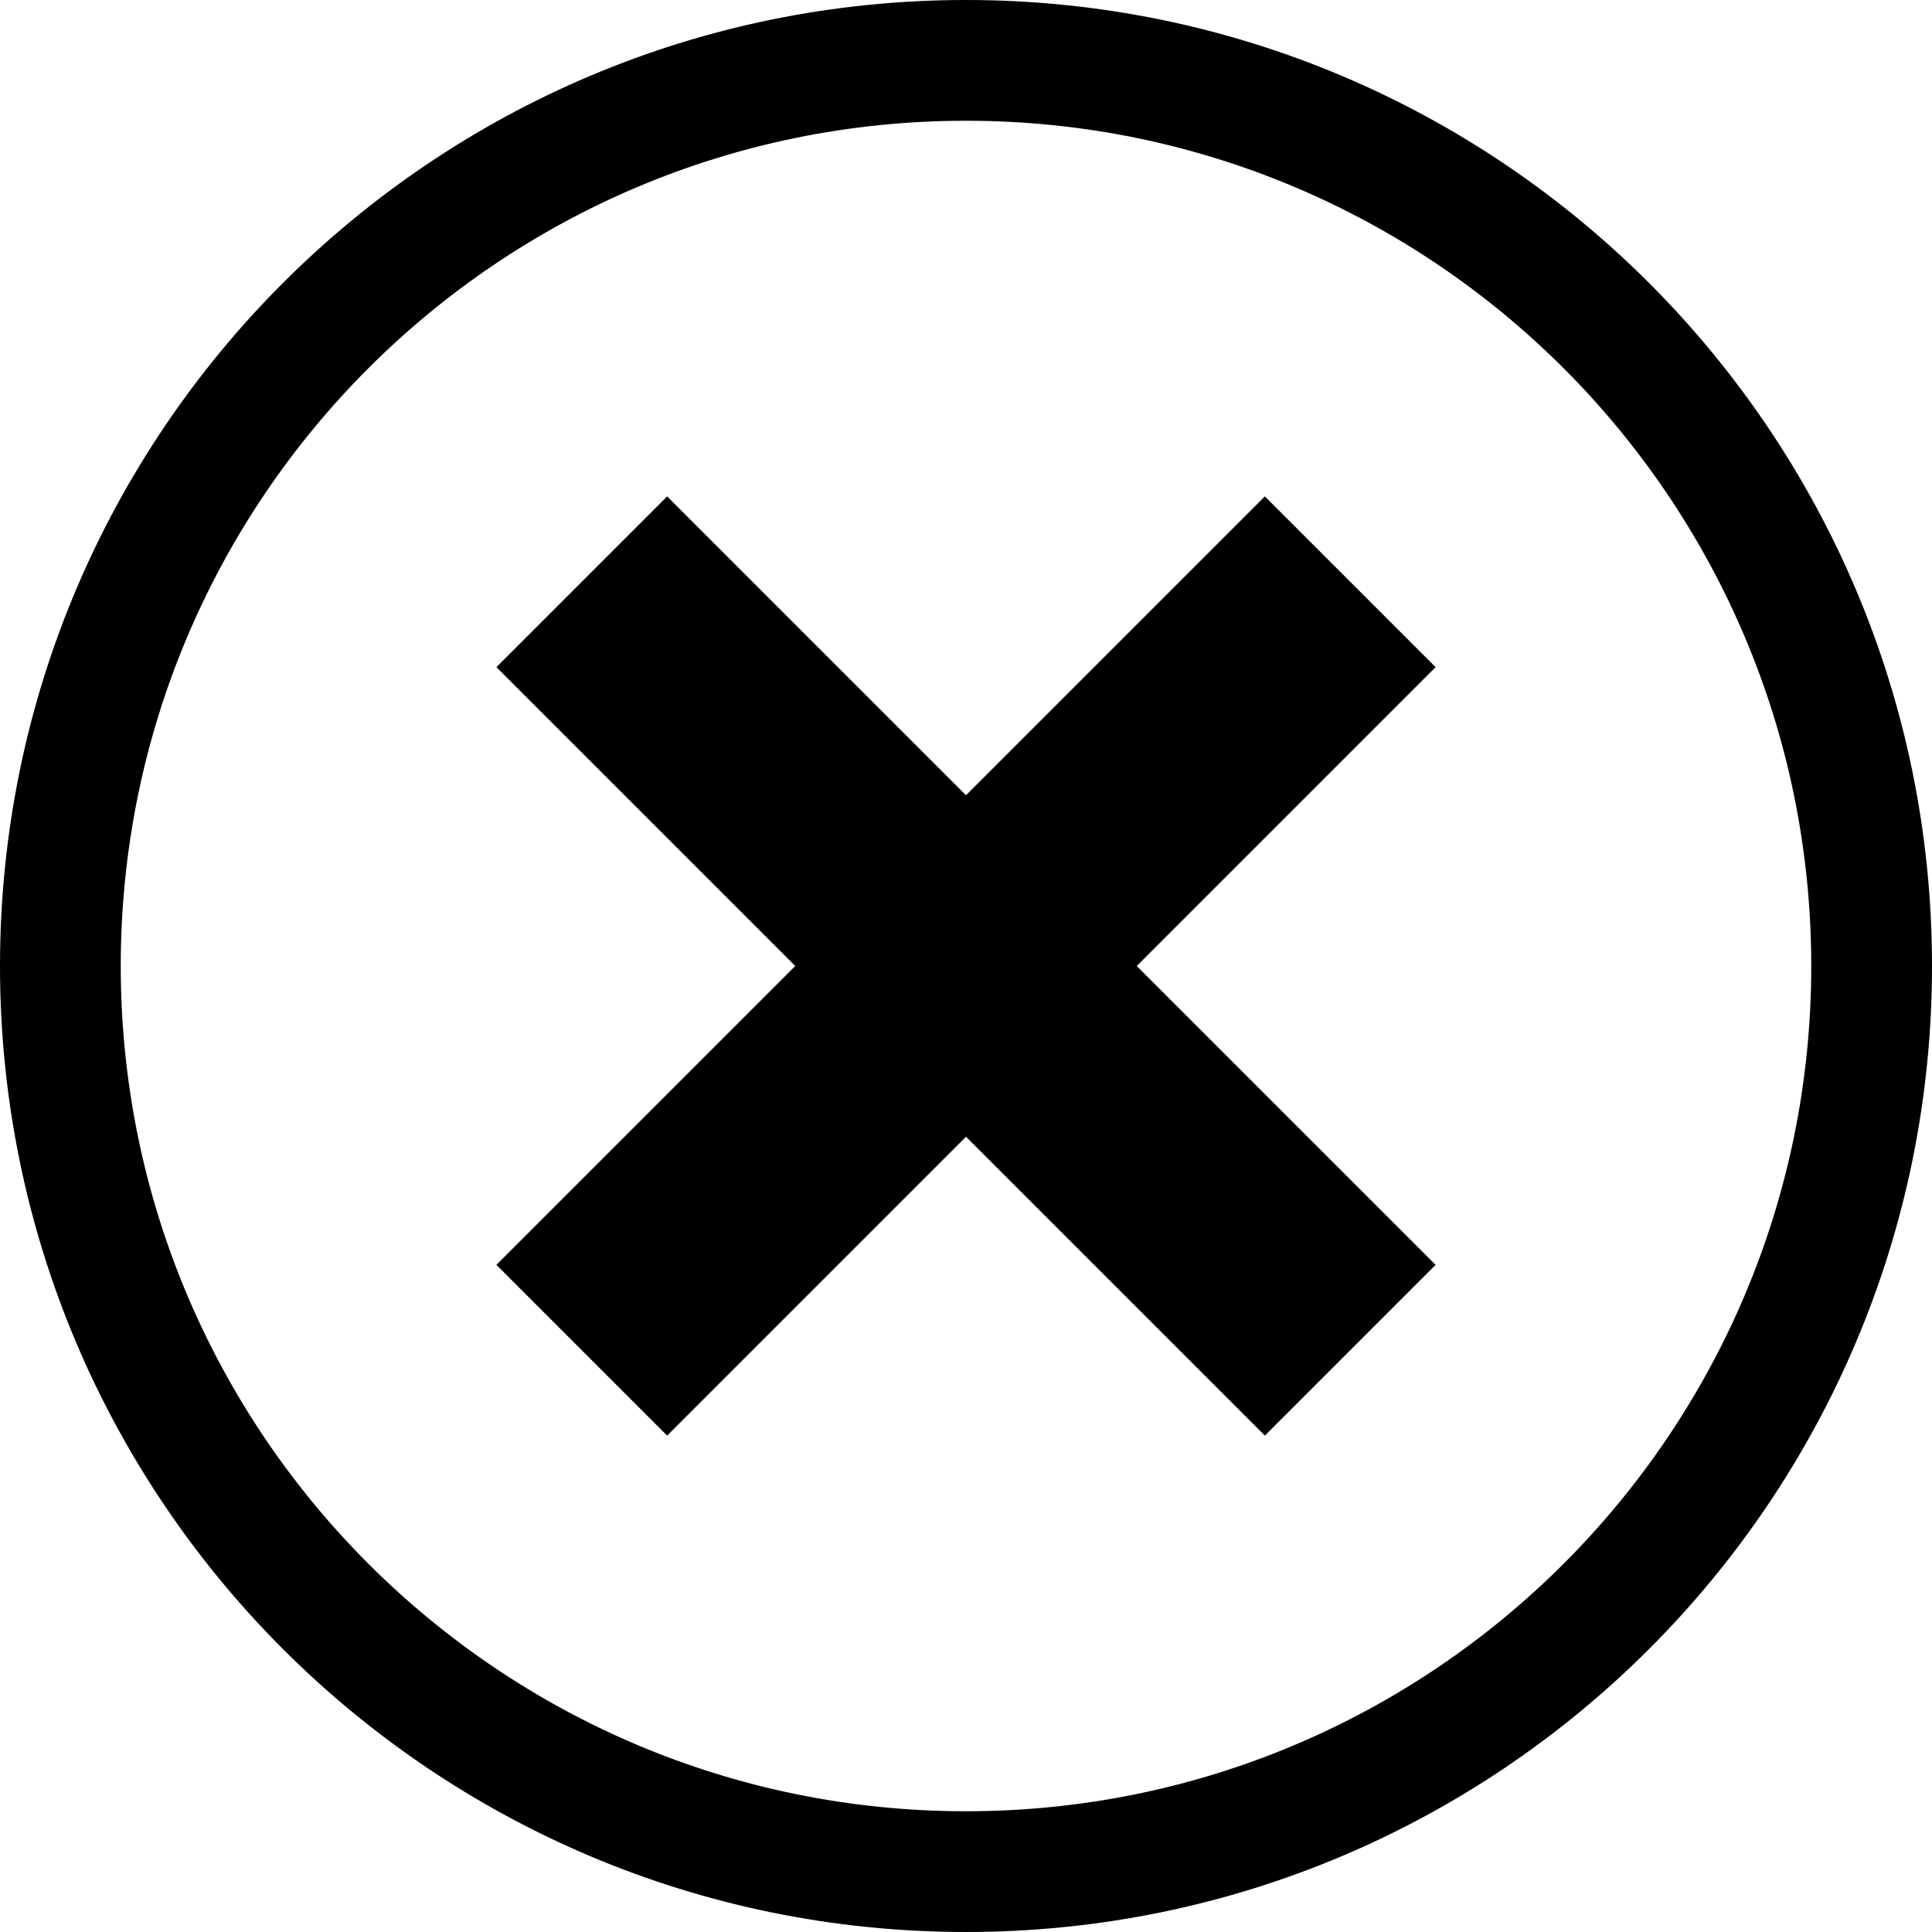 <?xml version="1.0" encoding="UTF-8"?>
<svg width="16px" height="16px" viewBox="0 0 16 16" version="1.1" xmlns="http://www.w3.org/2000/svg" xmlns:xlink="http://www.w3.org/1999/xlink">
    <!-- Generator: Sketch 54 (76480) - https://sketchapp.com -->
    <title>XWithCircle</title>
    <desc>Created with Sketch.</desc>
    <g id="XWithCircle-Copy" stroke="none" stroke-width="1" fill="none" fill-rule="evenodd">
        <path d="M8,16 C3.582,16 0,12.418 0,8 C0,3.582 3.582,0 8,0 C12.418,0 16,3.582 16,8 C16,12.418 12.418,16 8,16 Z M8,15 C11.866,15 15,11.866 15,8 C15,4.134 11.866,1 8,1 C4.134,1 1,4.134 1,8 C1,11.866 4.134,15 8,15 Z" id="Combined-Shape" fill="#000000"></path>
        <path d="M9,7 L12.5,7 L12.5,9 L9,9 L9,12.5 L7,12.5 L7,9 L3.5,9 L3.5,7 L7,7 L7,3.5 L9,3.5 L9,7 Z" id="Combined-Shape-Copy" fill="#000000" transform="translate(8, 8) rotate(45) translate(-8, -8) "></path>
    </g>
</svg>
